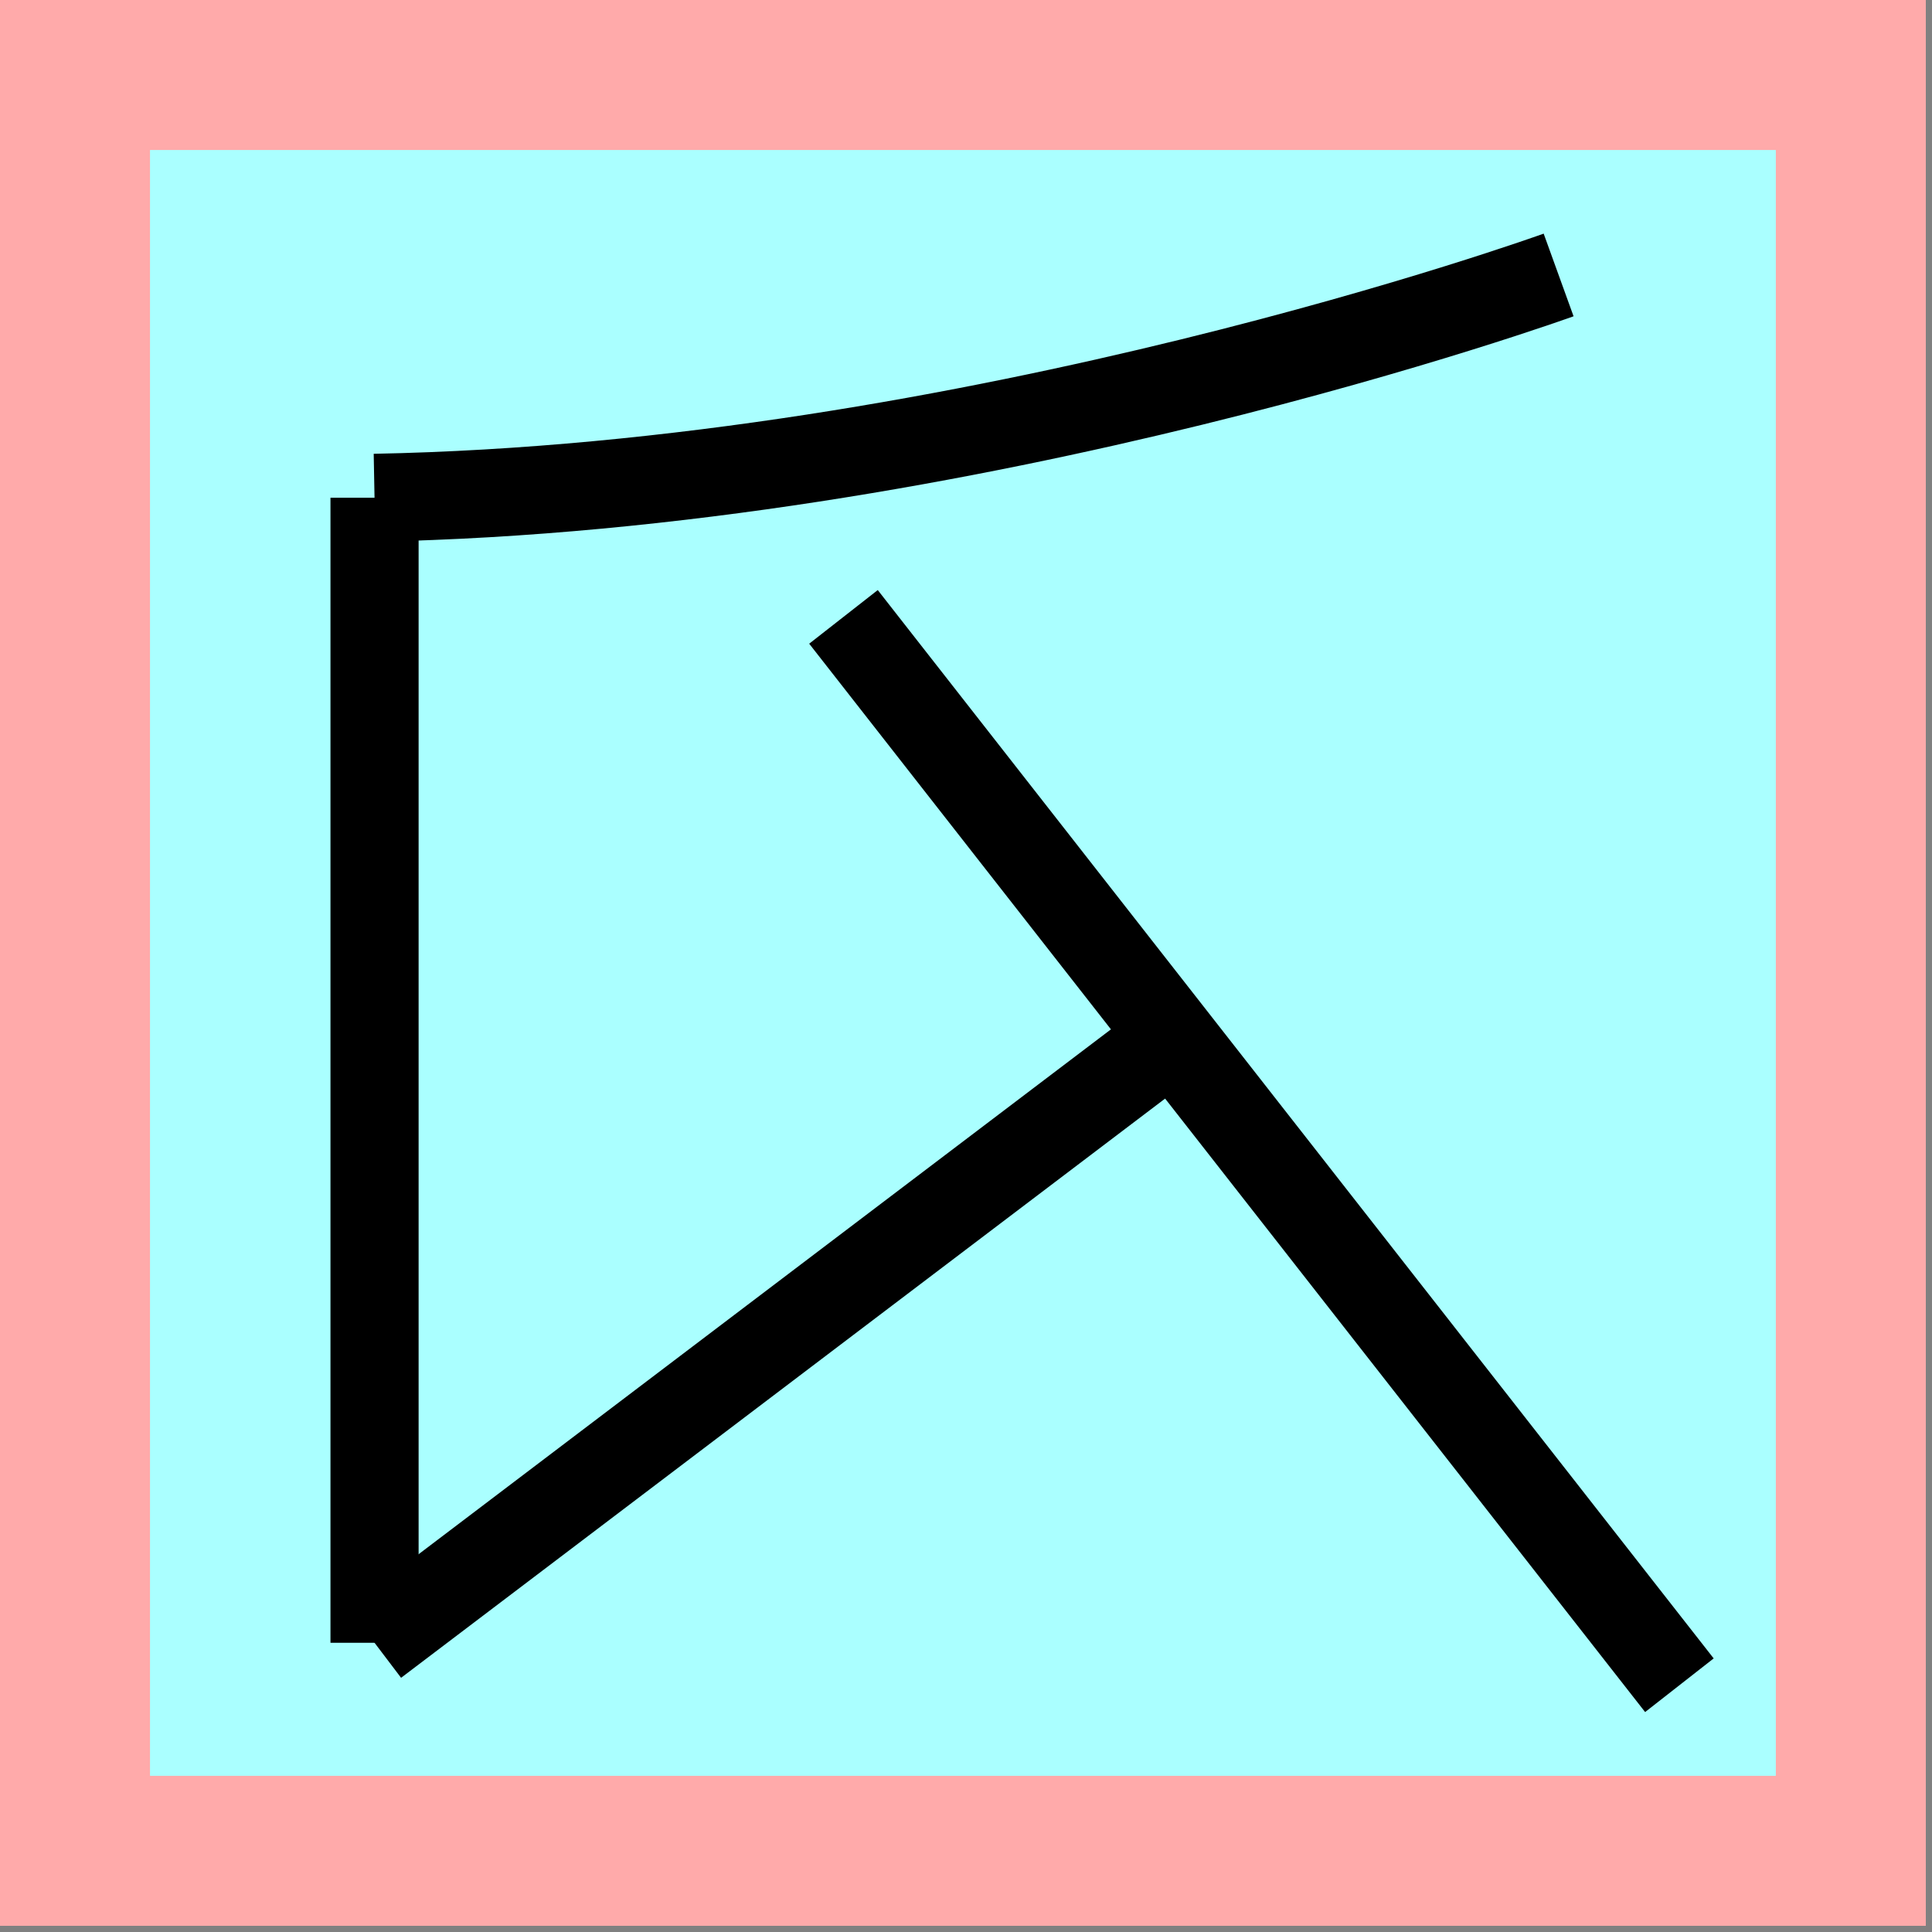 <?xml version="1.0" encoding="UTF-8" standalone="no"?>
<!DOCTYPE svg PUBLIC "-//W3C//DTD SVG 1.1//EN" "http://www.w3.org/Graphics/SVG/1.1/DTD/svg11.dtd">
<svg width="100%" height="100%" viewBox="0 0 91 91" version="1.1" xmlns="http://www.w3.org/2000/svg" xmlns:xlink="http://www.w3.org/1999/xlink" xml:space="preserve" xmlns:serif="http://www.serif.com/" style="fill-rule:evenodd;clip-rule:evenodd;">
    <rect x="0" y="0" width="91" height="91" fill="#808080" stroke="none"/>
    <path id="path2669" d="M0,0L90.709,0L90.709,90.709L0,90.709" style="fill:rgb(255,170,170);fill-rule:nonzero;"/>
    <path id="path2671" d="M7.065,7.065L83.644,7.065L83.644,83.644L7.065,83.644" style="fill:rgb(170,255,255);fill-rule:nonzero;"/>
    <path id="path2675" d="M73.413,12.951C73.413,12.951 45.887,22.911 17.641,23.444" style="fill:none;fill-rule:nonzero;stroke:black;stroke-width:4.14px;"/>
    <g transform="matrix(1.025,0,0,1,-1.276,0)">
        <path d="M18.456,23.444L18.456,77.377" style="fill:none;stroke:black;stroke-width:4.05px;stroke-miterlimit:1.5;"/>
    </g>
    <g id="path2681" transform="matrix(1,1.63064e-16,4.85723e-17,1,-4.243,-0.682)">
        <path d="M43.972,29.738L83.345,80.059" style="fill:none;fill-rule:nonzero;stroke:black;stroke-width:4.1px;"/>
    </g>
    <path id="path2683" d="M54.234,49.636L17.641,77.377" style="fill:none;fill-rule:nonzero;stroke:black;stroke-width:4.14px;"/>
</svg>
